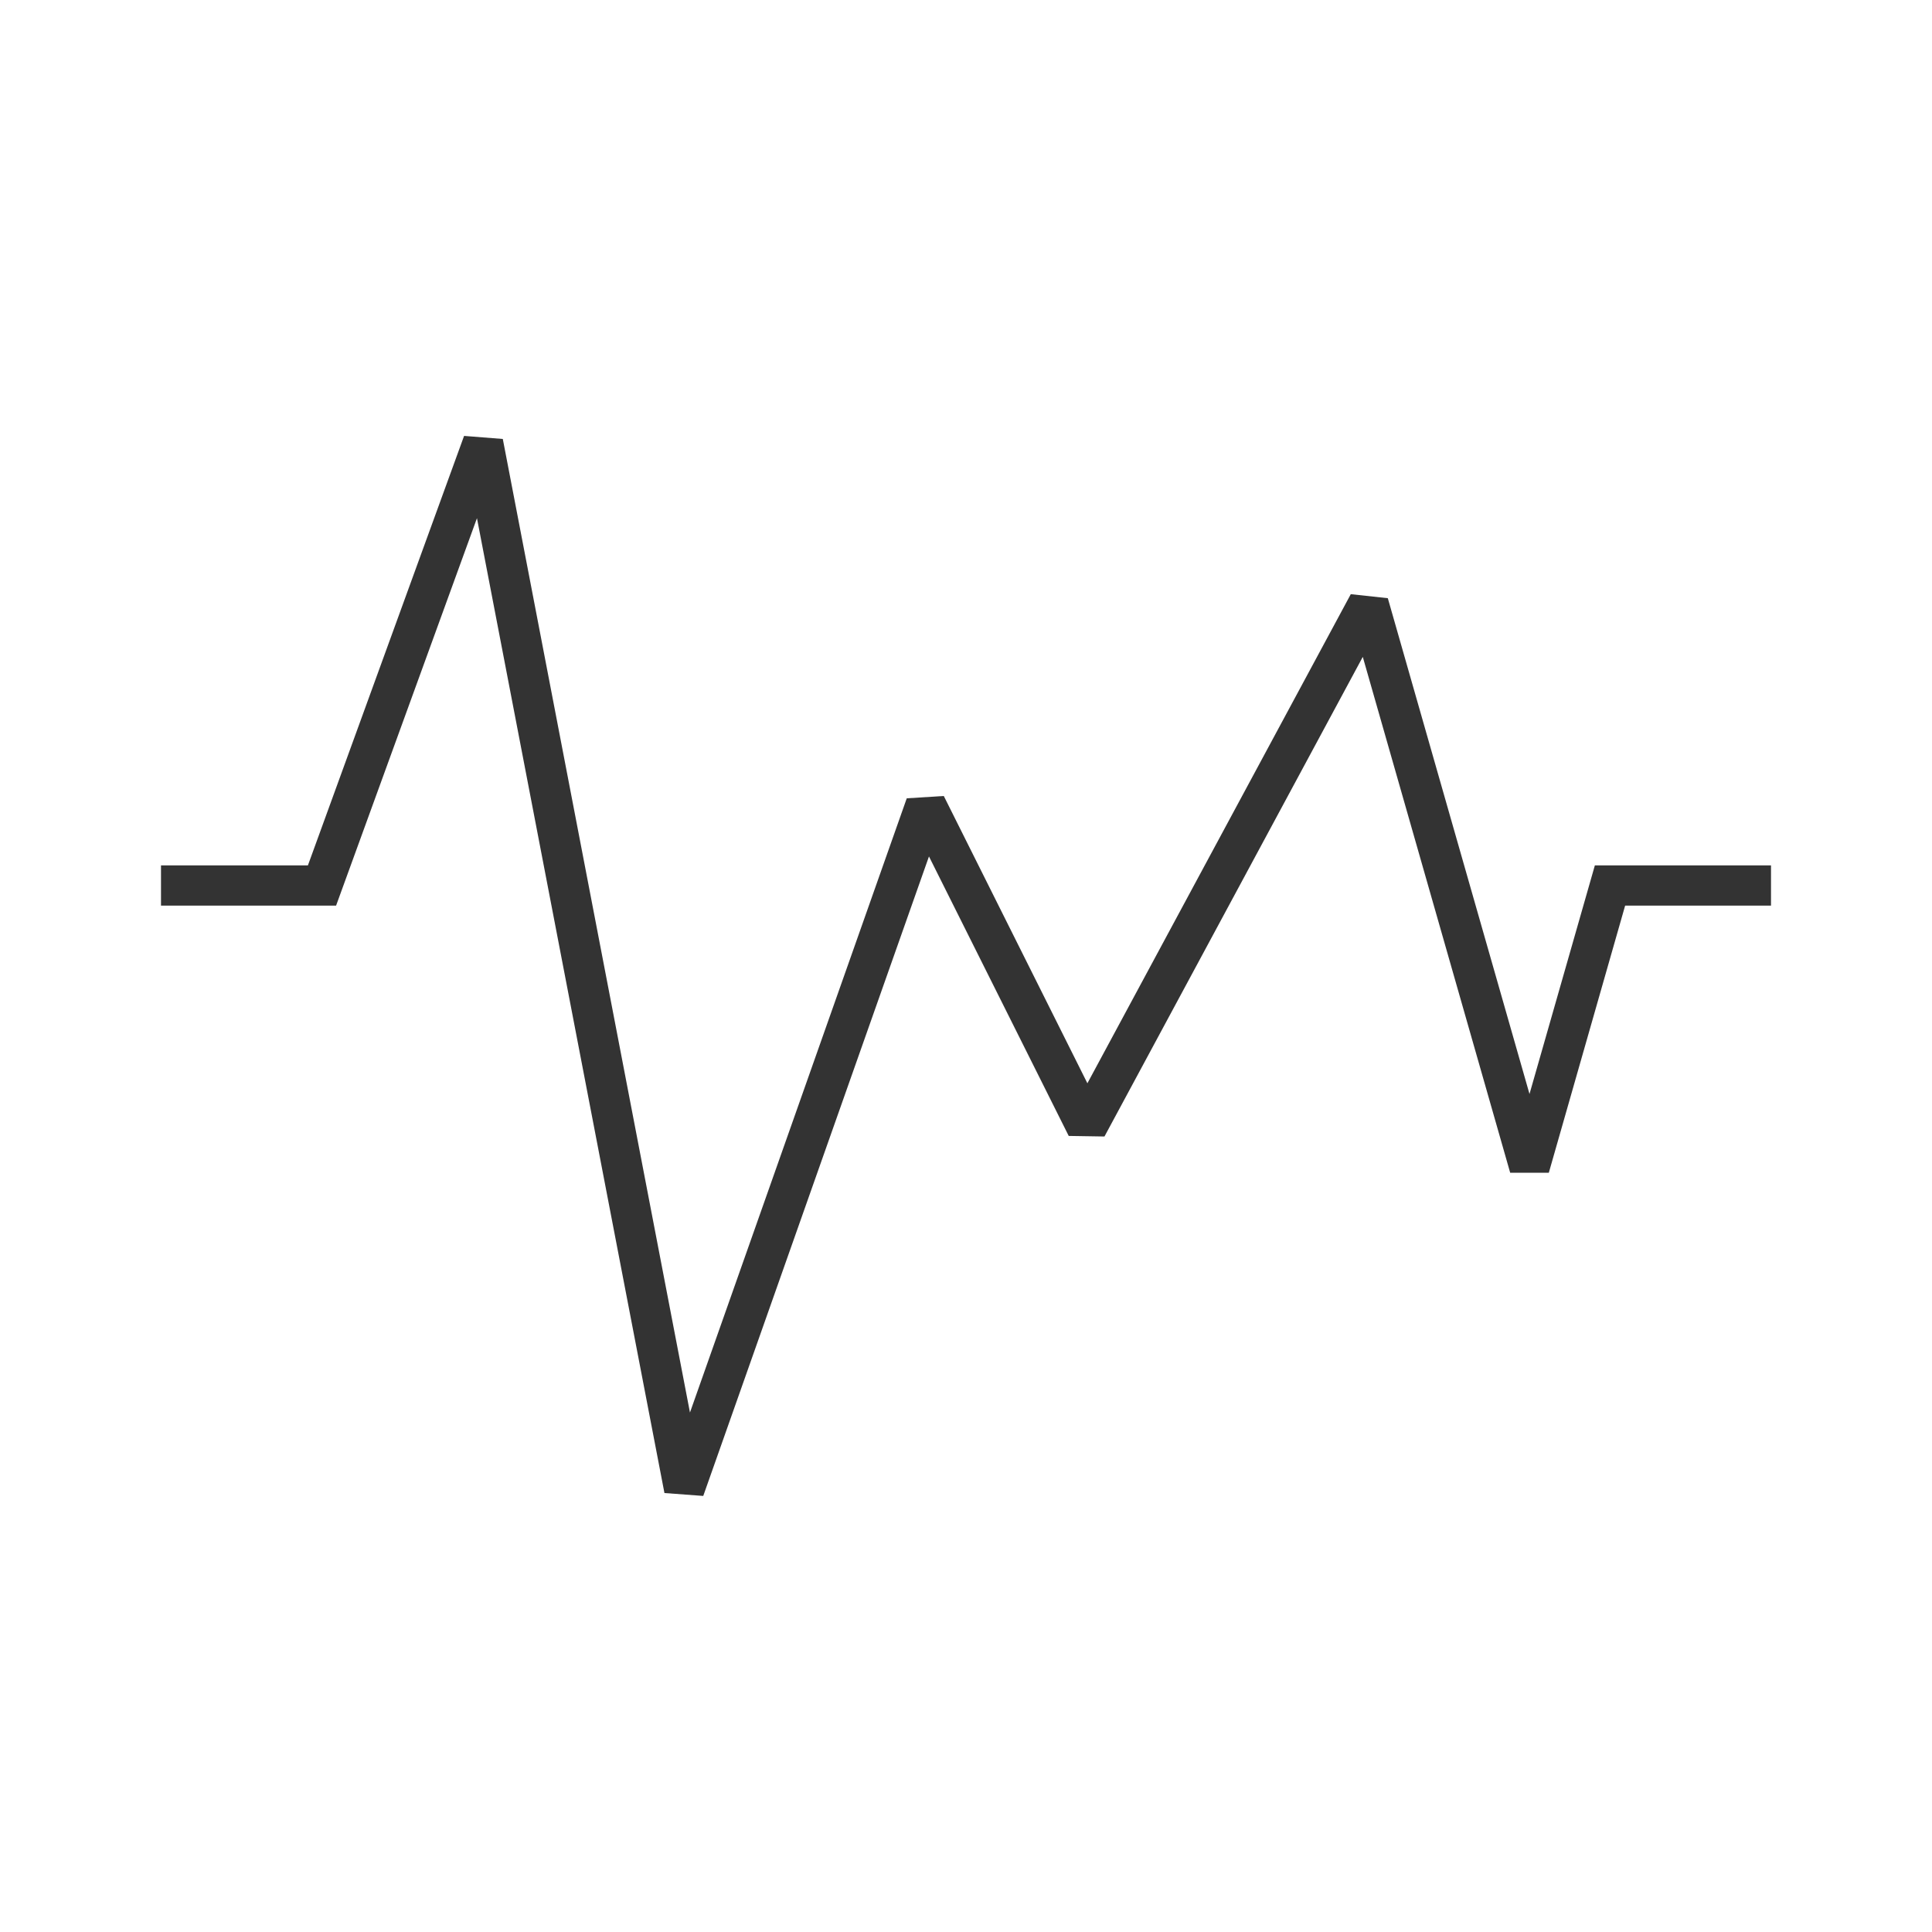 <?xml version="1.0" encoding="iso-8859-1"?>
<svg version="1.1" id="&#x56FE;&#x5C42;_1" xmlns="http://www.w3.org/2000/svg" xmlns:xlink="http://www.w3.org/1999/xlink" x="0px"
	 y="0px" viewBox="0 0 24 24" style="enable-background:new 0 0 24 24;" xml:space="preserve">
<polygon style="fill:#333333;" points="8.736,18.583 8.254,18.547 5.925,6.437 4.175,11.25 2,11.25 2,10.75 3.825,10.75 
	5.765,5.415 6.246,5.453 8.571,17.547 11.264,9.917 11.724,9.888 13.508,13.457 16.78,7.381 17.24,7.431 19,13.59 19.812,10.75 
	22,10.75 22,11.25 20.188,11.25 19.24,14.568 18.76,14.568 16.929,8.16 13.72,14.118 13.276,14.111 11.54,10.639 "/>
</svg>






